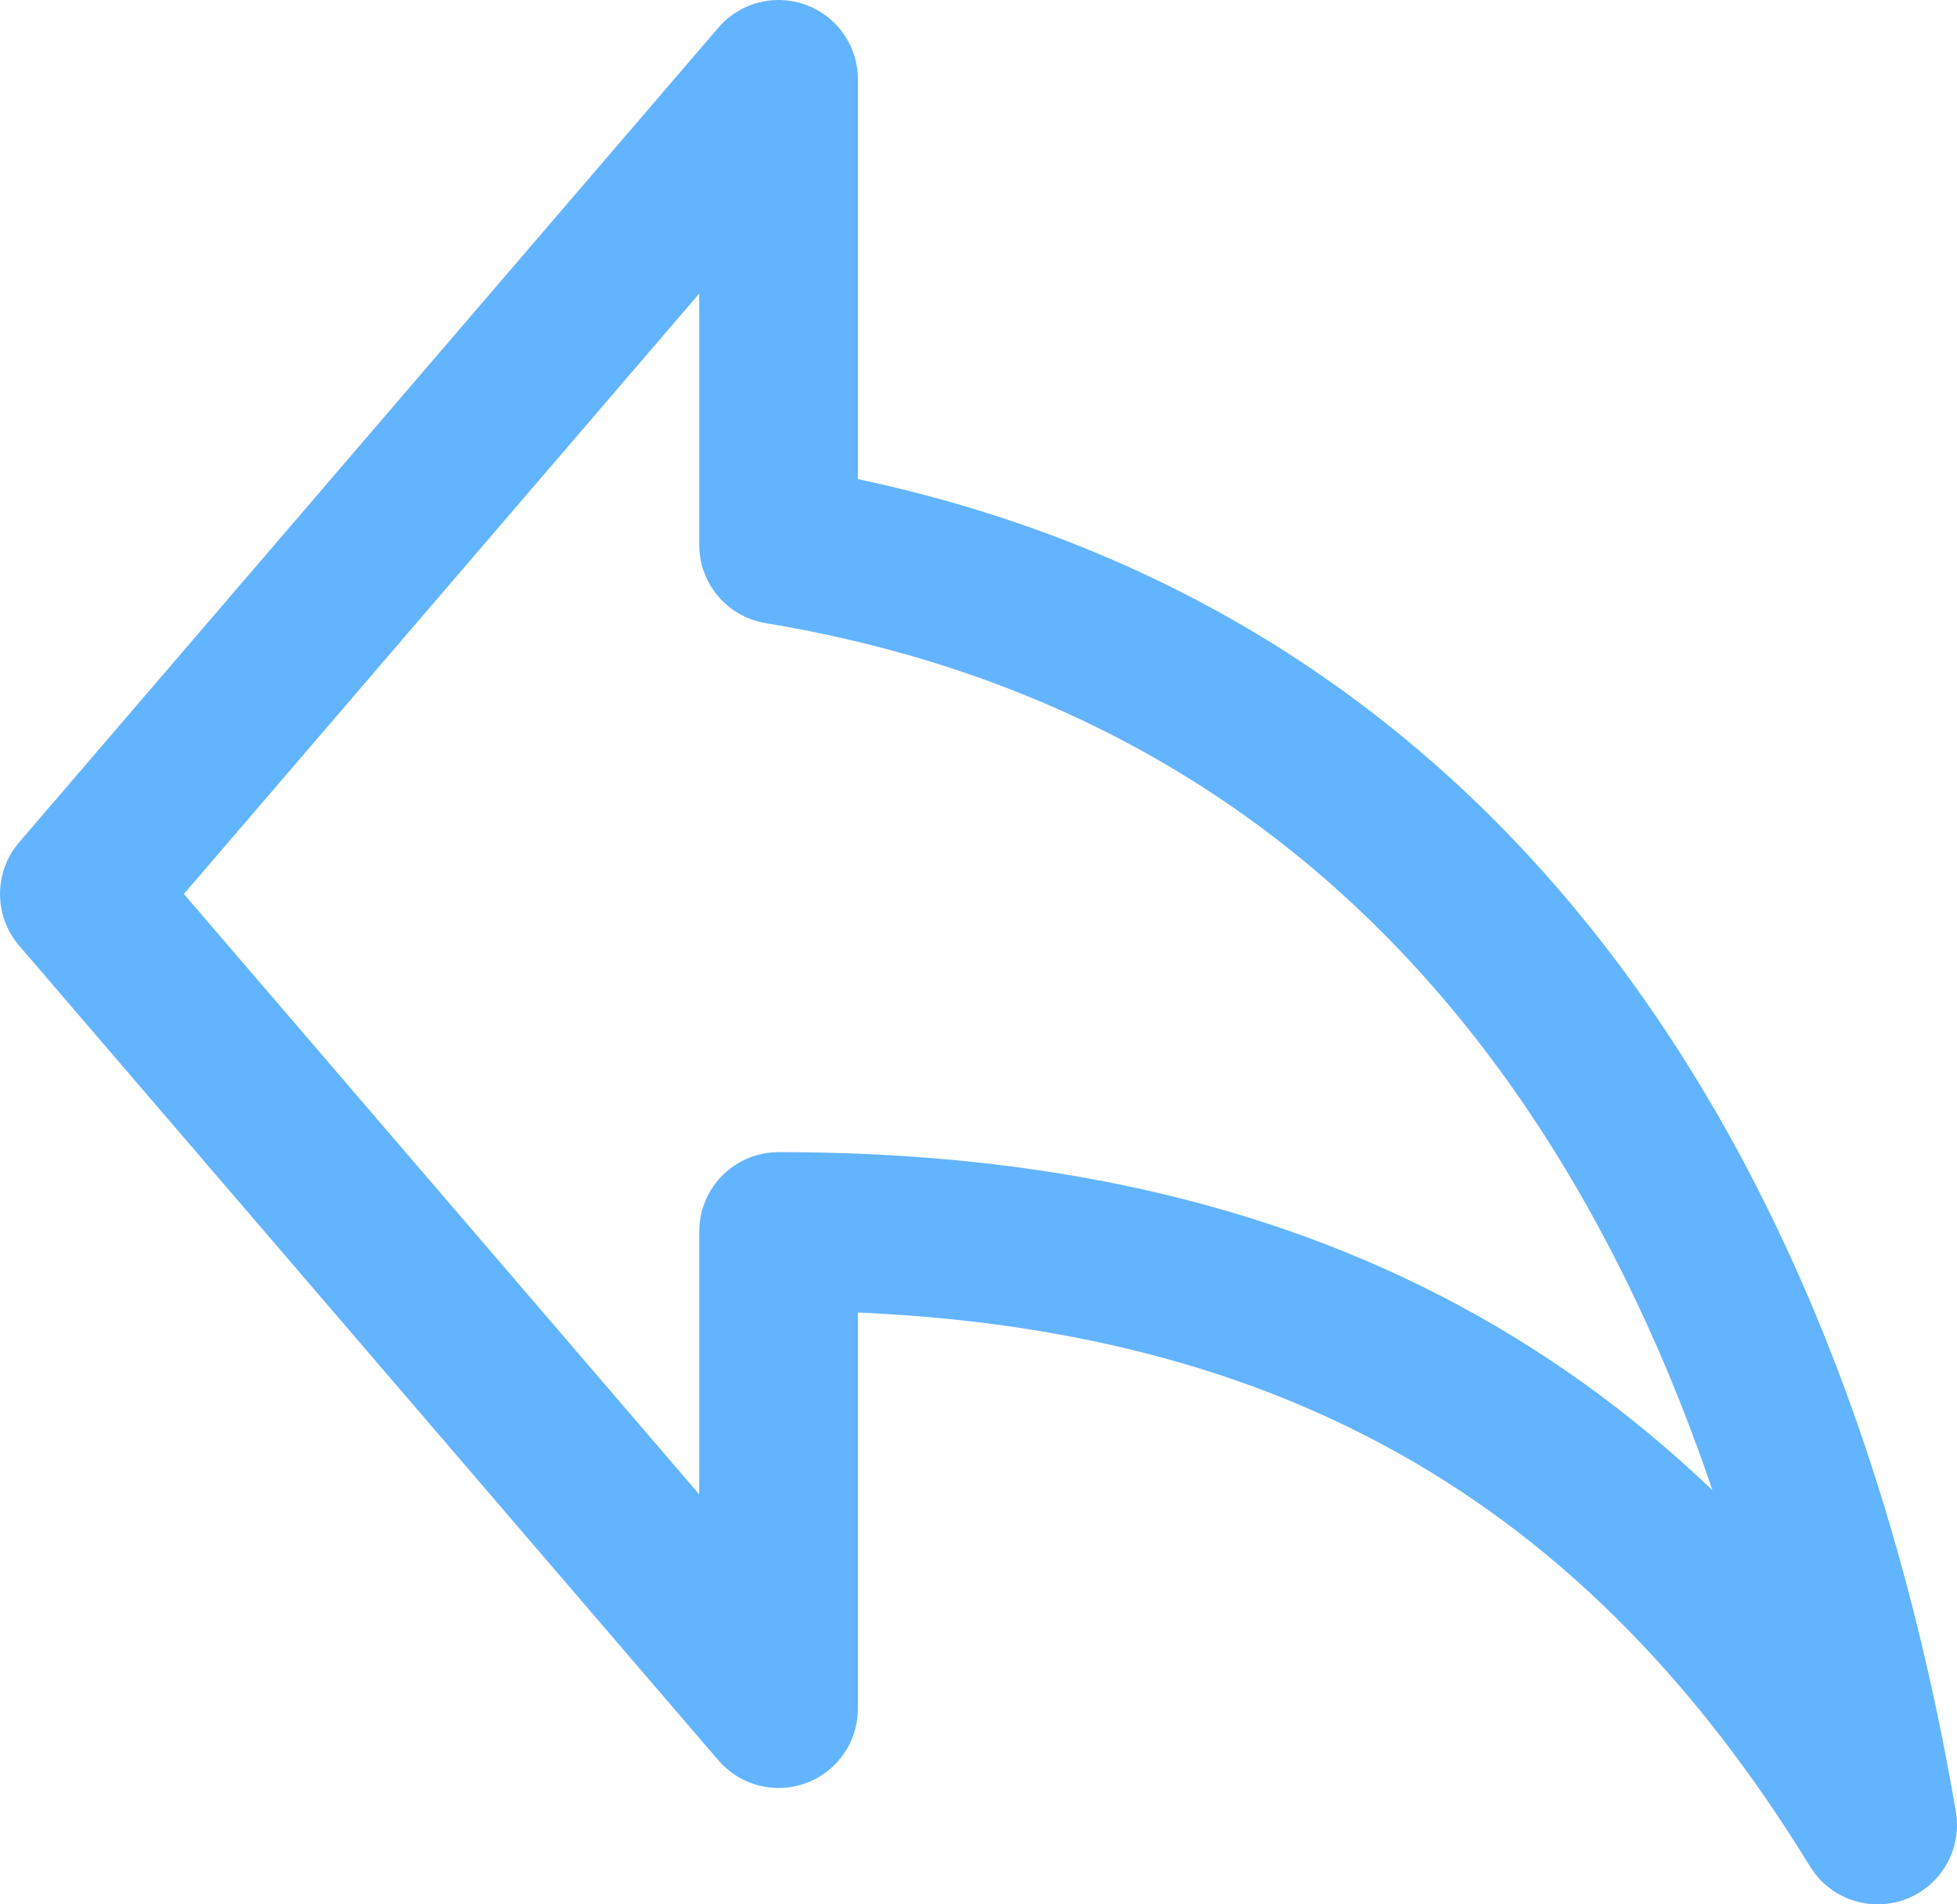 <svg xmlns="http://www.w3.org/2000/svg" width="18.5" height="18" viewBox="0 0 18.5 18"><path d="M17.75,17.25c-2.36-3.85-5.67-5.61-10.39-5.61v4.51L.75,8.45,7.36.75v4.4C14,6.25,16.81,11.75,17.75,17.25Z" fill="none" stroke="#63b4ff" stroke-linecap="round" stroke-linejoin="round" stroke-width="1.5"/></svg>
